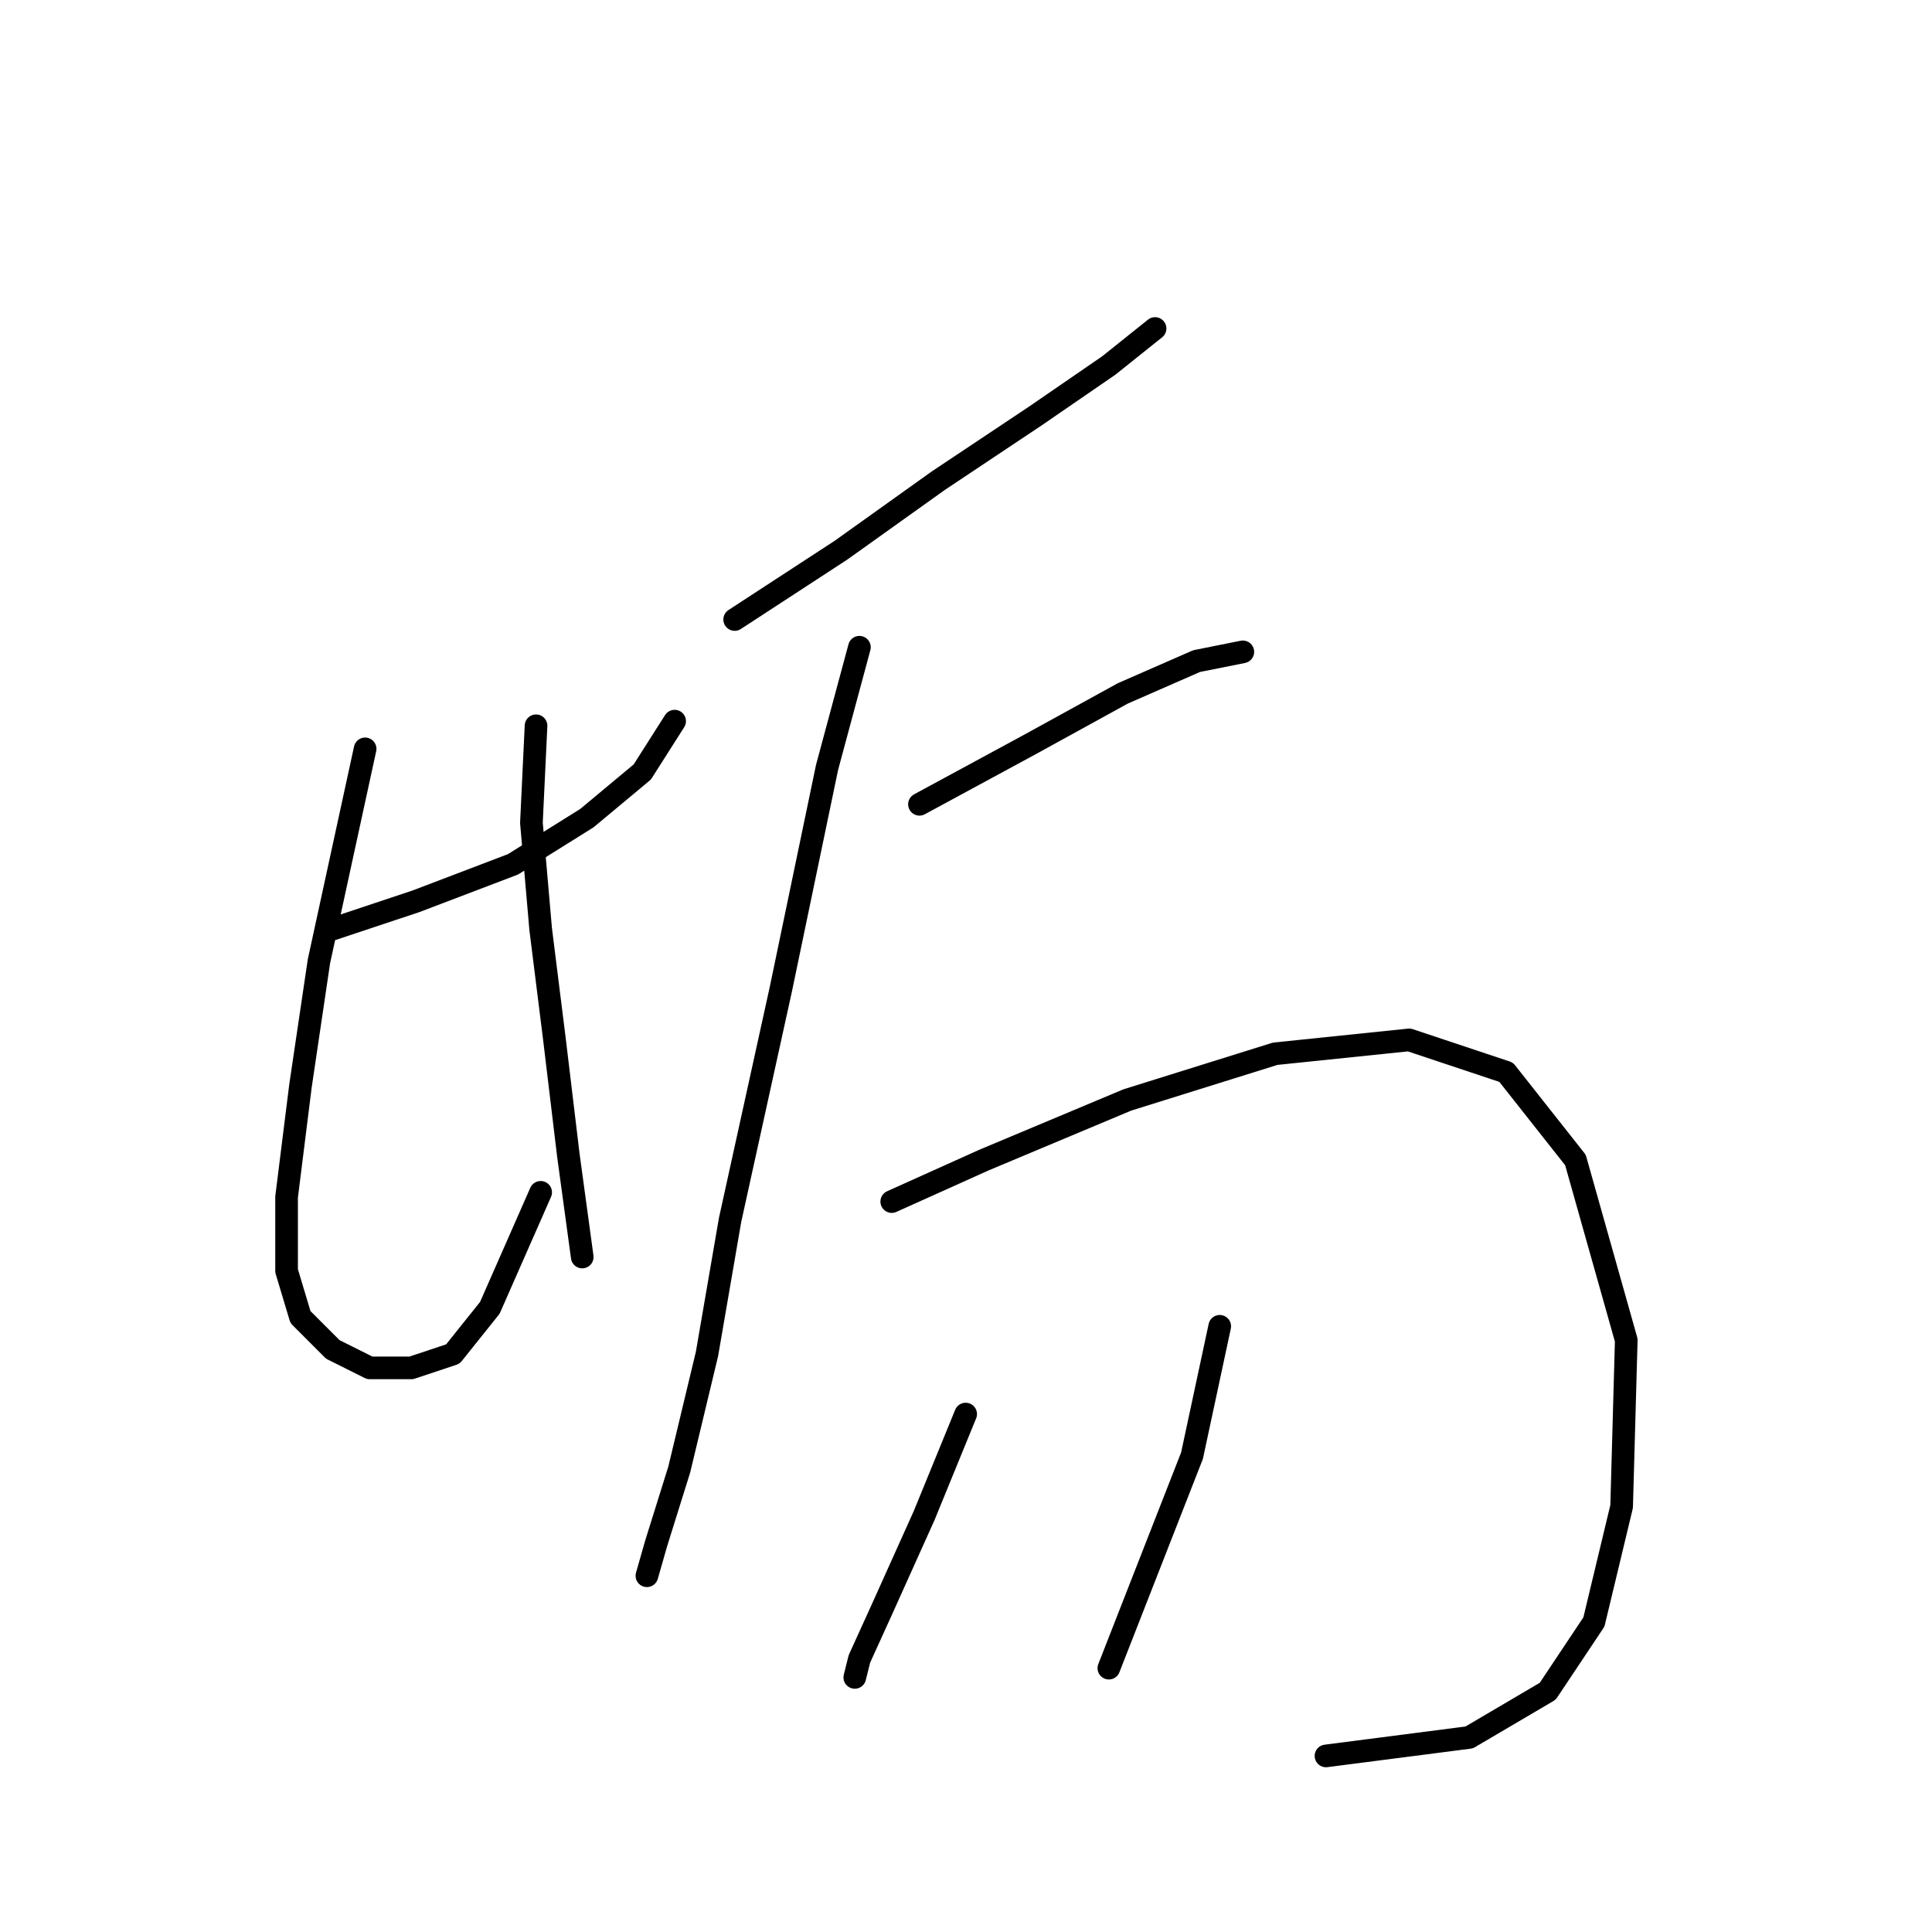 <?xml version="1.0" standalone="no"?>
    <svg width="256" height="256" xmlns="http://www.w3.org/2000/svg" version="1.1">
    <polyline stroke="black" stroke-width="3" stroke-linecap="round" fill="transparent" stroke-linejoin="round" points="44.095 123.1 55.113 119.428 67.968 114.531 77.762 108.41 85.107 102.289 89.392 95.555 89.392 95.555 " />
        <polyline stroke="black" stroke-width="3" stroke-linecap="round" fill="transparent" stroke-linejoin="round" points="48.38 99.228 42.259 127.385 39.811 143.912 37.974 158.603 37.974 168.397 39.811 174.518 44.095 178.803 48.992 181.251 54.501 181.251 60.01 179.415 64.907 173.294 71.64 157.991 71.64 157.991 " />
        <polyline stroke="black" stroke-width="3" stroke-linecap="round" fill="transparent" stroke-linejoin="round" points="71.028 96.168 70.416 109.022 71.64 123.1 73.477 137.791 75.313 153.094 77.149 166.561 77.149 166.561 " />
        <polyline stroke="black" stroke-width="3" stroke-linecap="round" fill="transparent" stroke-linejoin="round" points="97.349 82.089 111.428 72.907 124.282 63.726 137.137 55.156 146.93 48.423 153.052 43.526 153.052 43.526 " />
        <polyline stroke="black" stroke-width="3" stroke-linecap="round" fill="transparent" stroke-linejoin="round" points="113.876 85.762 109.591 101.677 103.47 131.058 96.737 161.664 93.677 179.415 90.004 194.718 86.943 204.512 85.719 208.796 85.719 208.796 " />
        <polyline stroke="black" stroke-width="3" stroke-linecap="round" fill="transparent" stroke-linejoin="round" points="121.834 106.573 136.524 98.616 148.767 91.883 158.561 87.598 164.682 86.374 164.682 86.374 " />
        <polyline stroke="black" stroke-width="3" stroke-linecap="round" fill="transparent" stroke-linejoin="round" points="118.161 159.215 130.403 153.706 149.379 145.749 168.966 139.628 186.718 137.791 199.572 142.076 208.754 153.706 215.487 177.579 214.875 199.615 211.202 214.918 205.081 224.099 194.675 230.22 175.7 232.669 175.7 232.669 " />
        <polyline stroke="black" stroke-width="3" stroke-linecap="round" fill="transparent" stroke-linejoin="round" points="127.955 187.372 122.446 200.839 116.937 213.081 113.876 219.814 113.264 222.263 113.264 222.263 " />
        <polyline stroke="black" stroke-width="3" stroke-linecap="round" fill="transparent" stroke-linejoin="round" points="161.621 175.742 157.948 192.881 146.93 221.039 146.93 221.039 " />
        </svg>